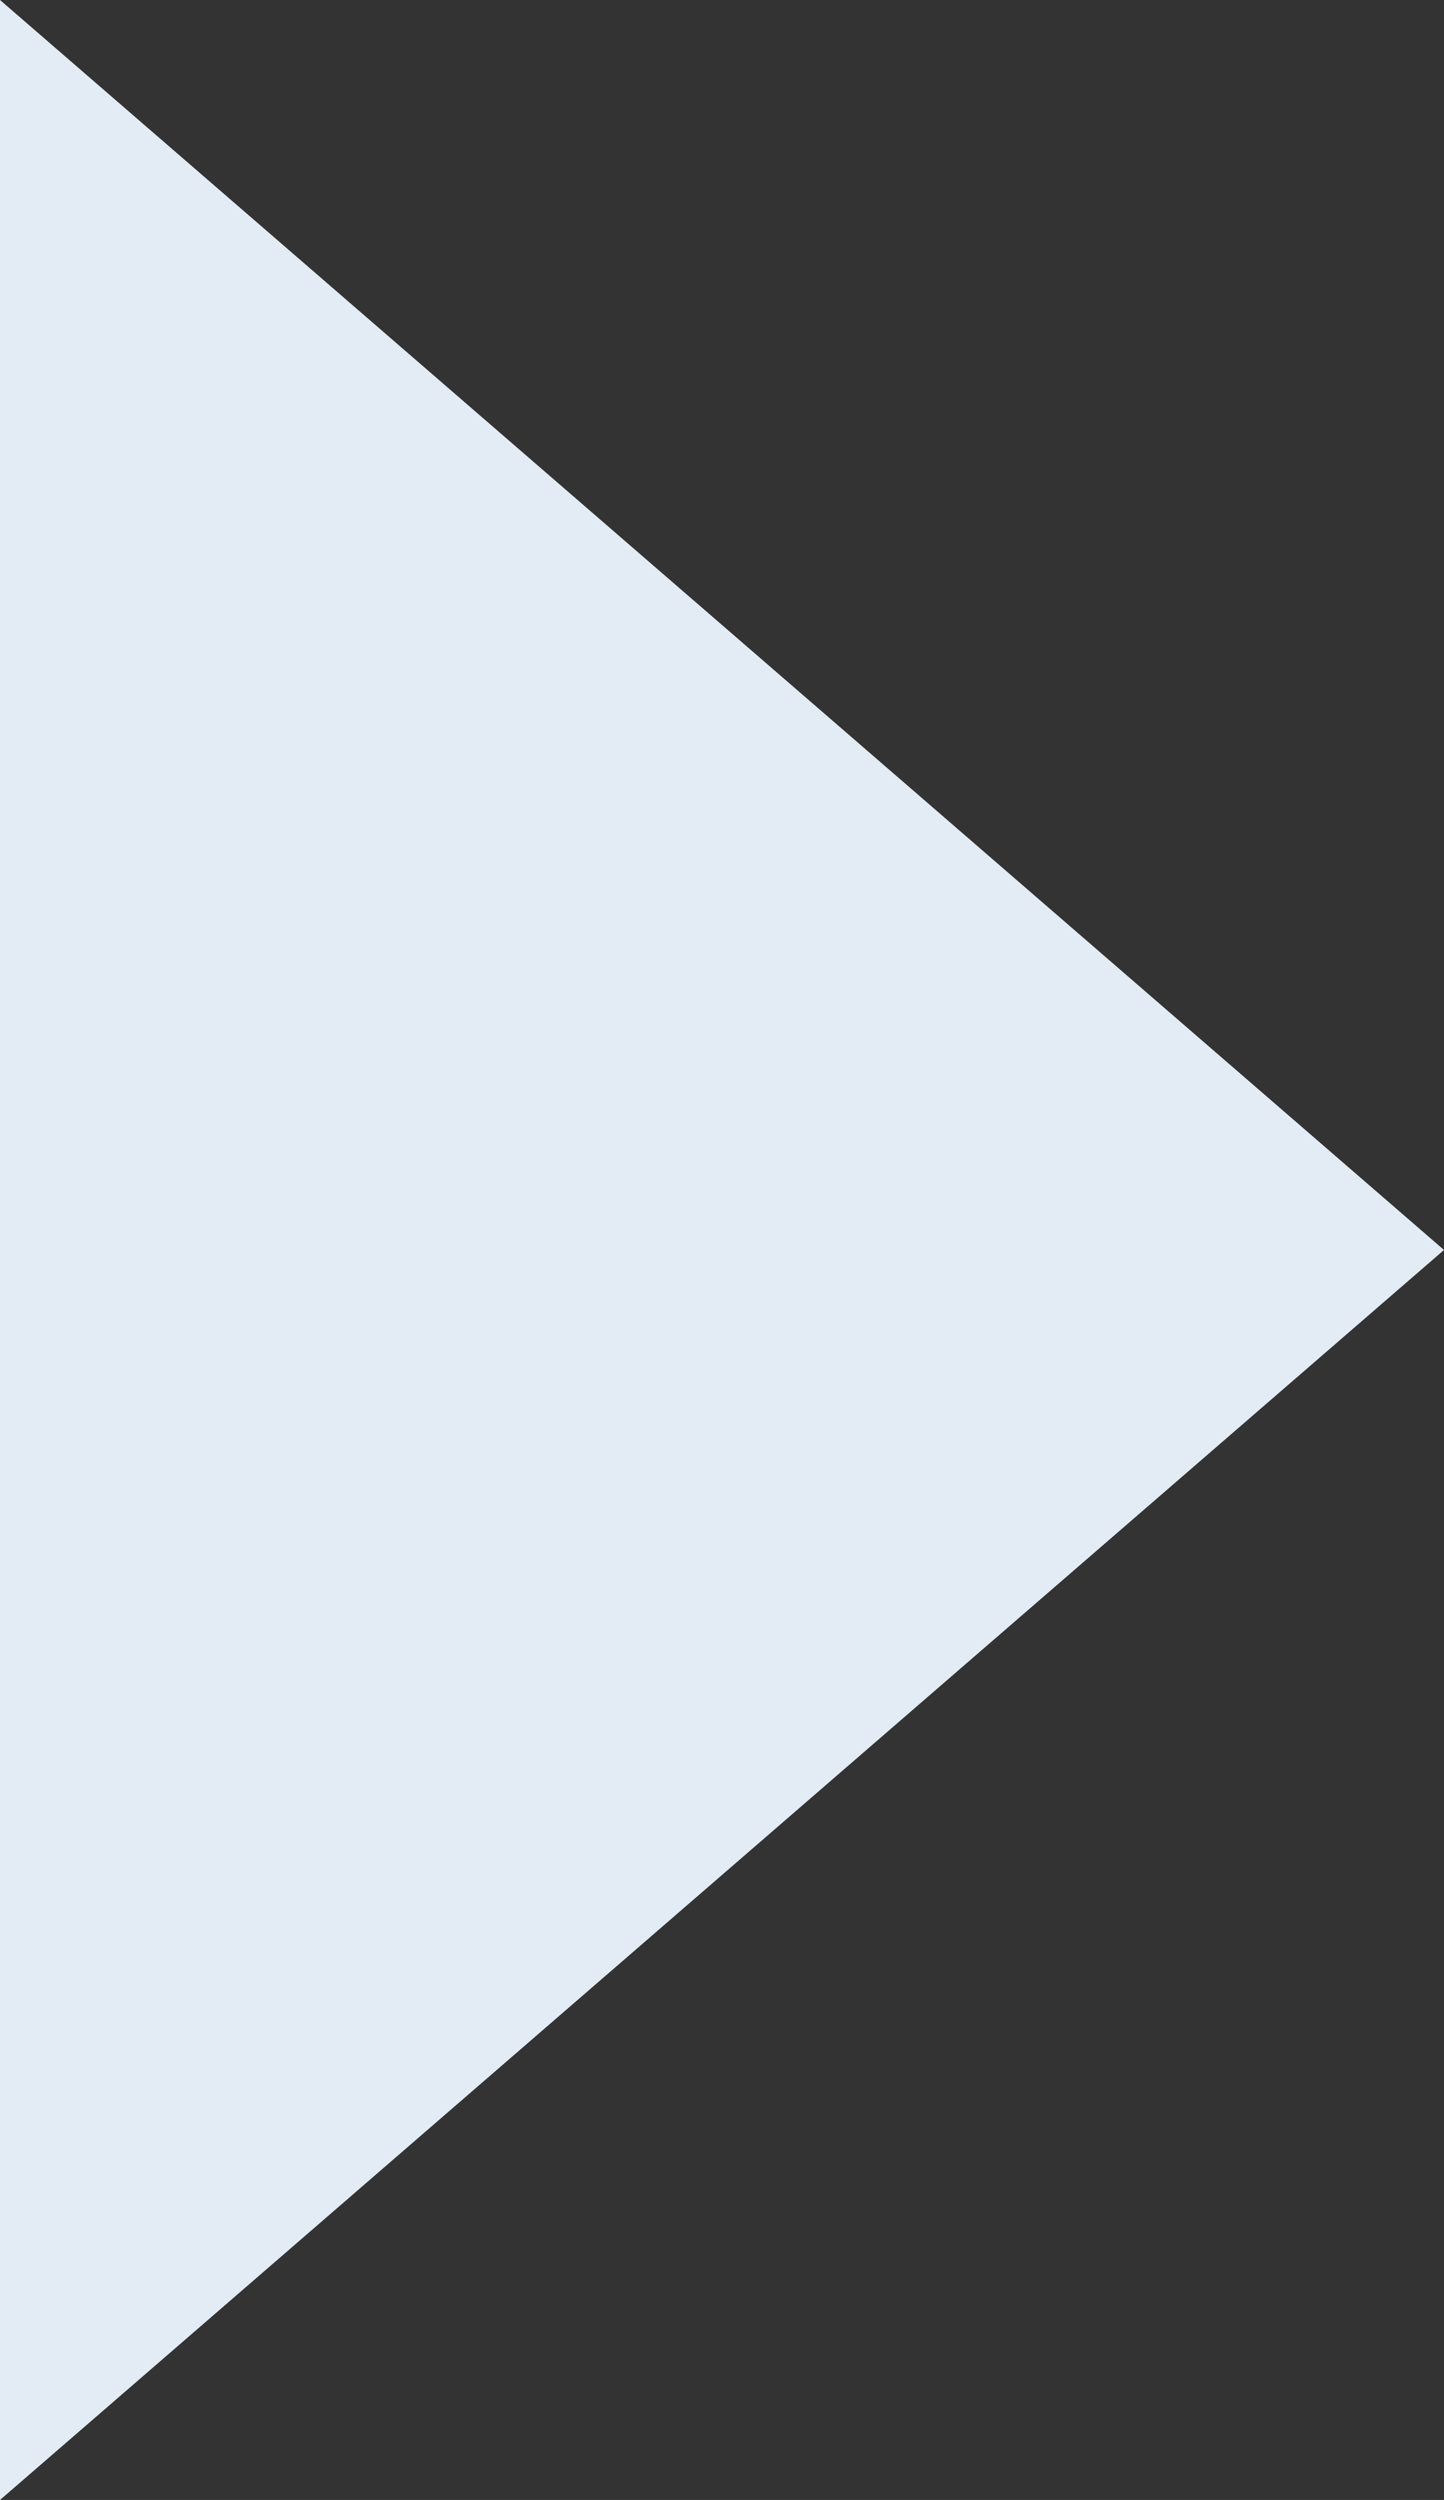 <svg xmlns="http://www.w3.org/2000/svg" width="26" height="45" viewBox="0 0 26 45"><rect x="0" y="0" width="26" height="45" fill="#333333" stroke="none"/><defs><style>.a{fill:#E3ECF5;}</style></defs><path class="a" d="M22.5,0,45,26H0Z" transform="translate(26) rotate(90)"/></svg>
